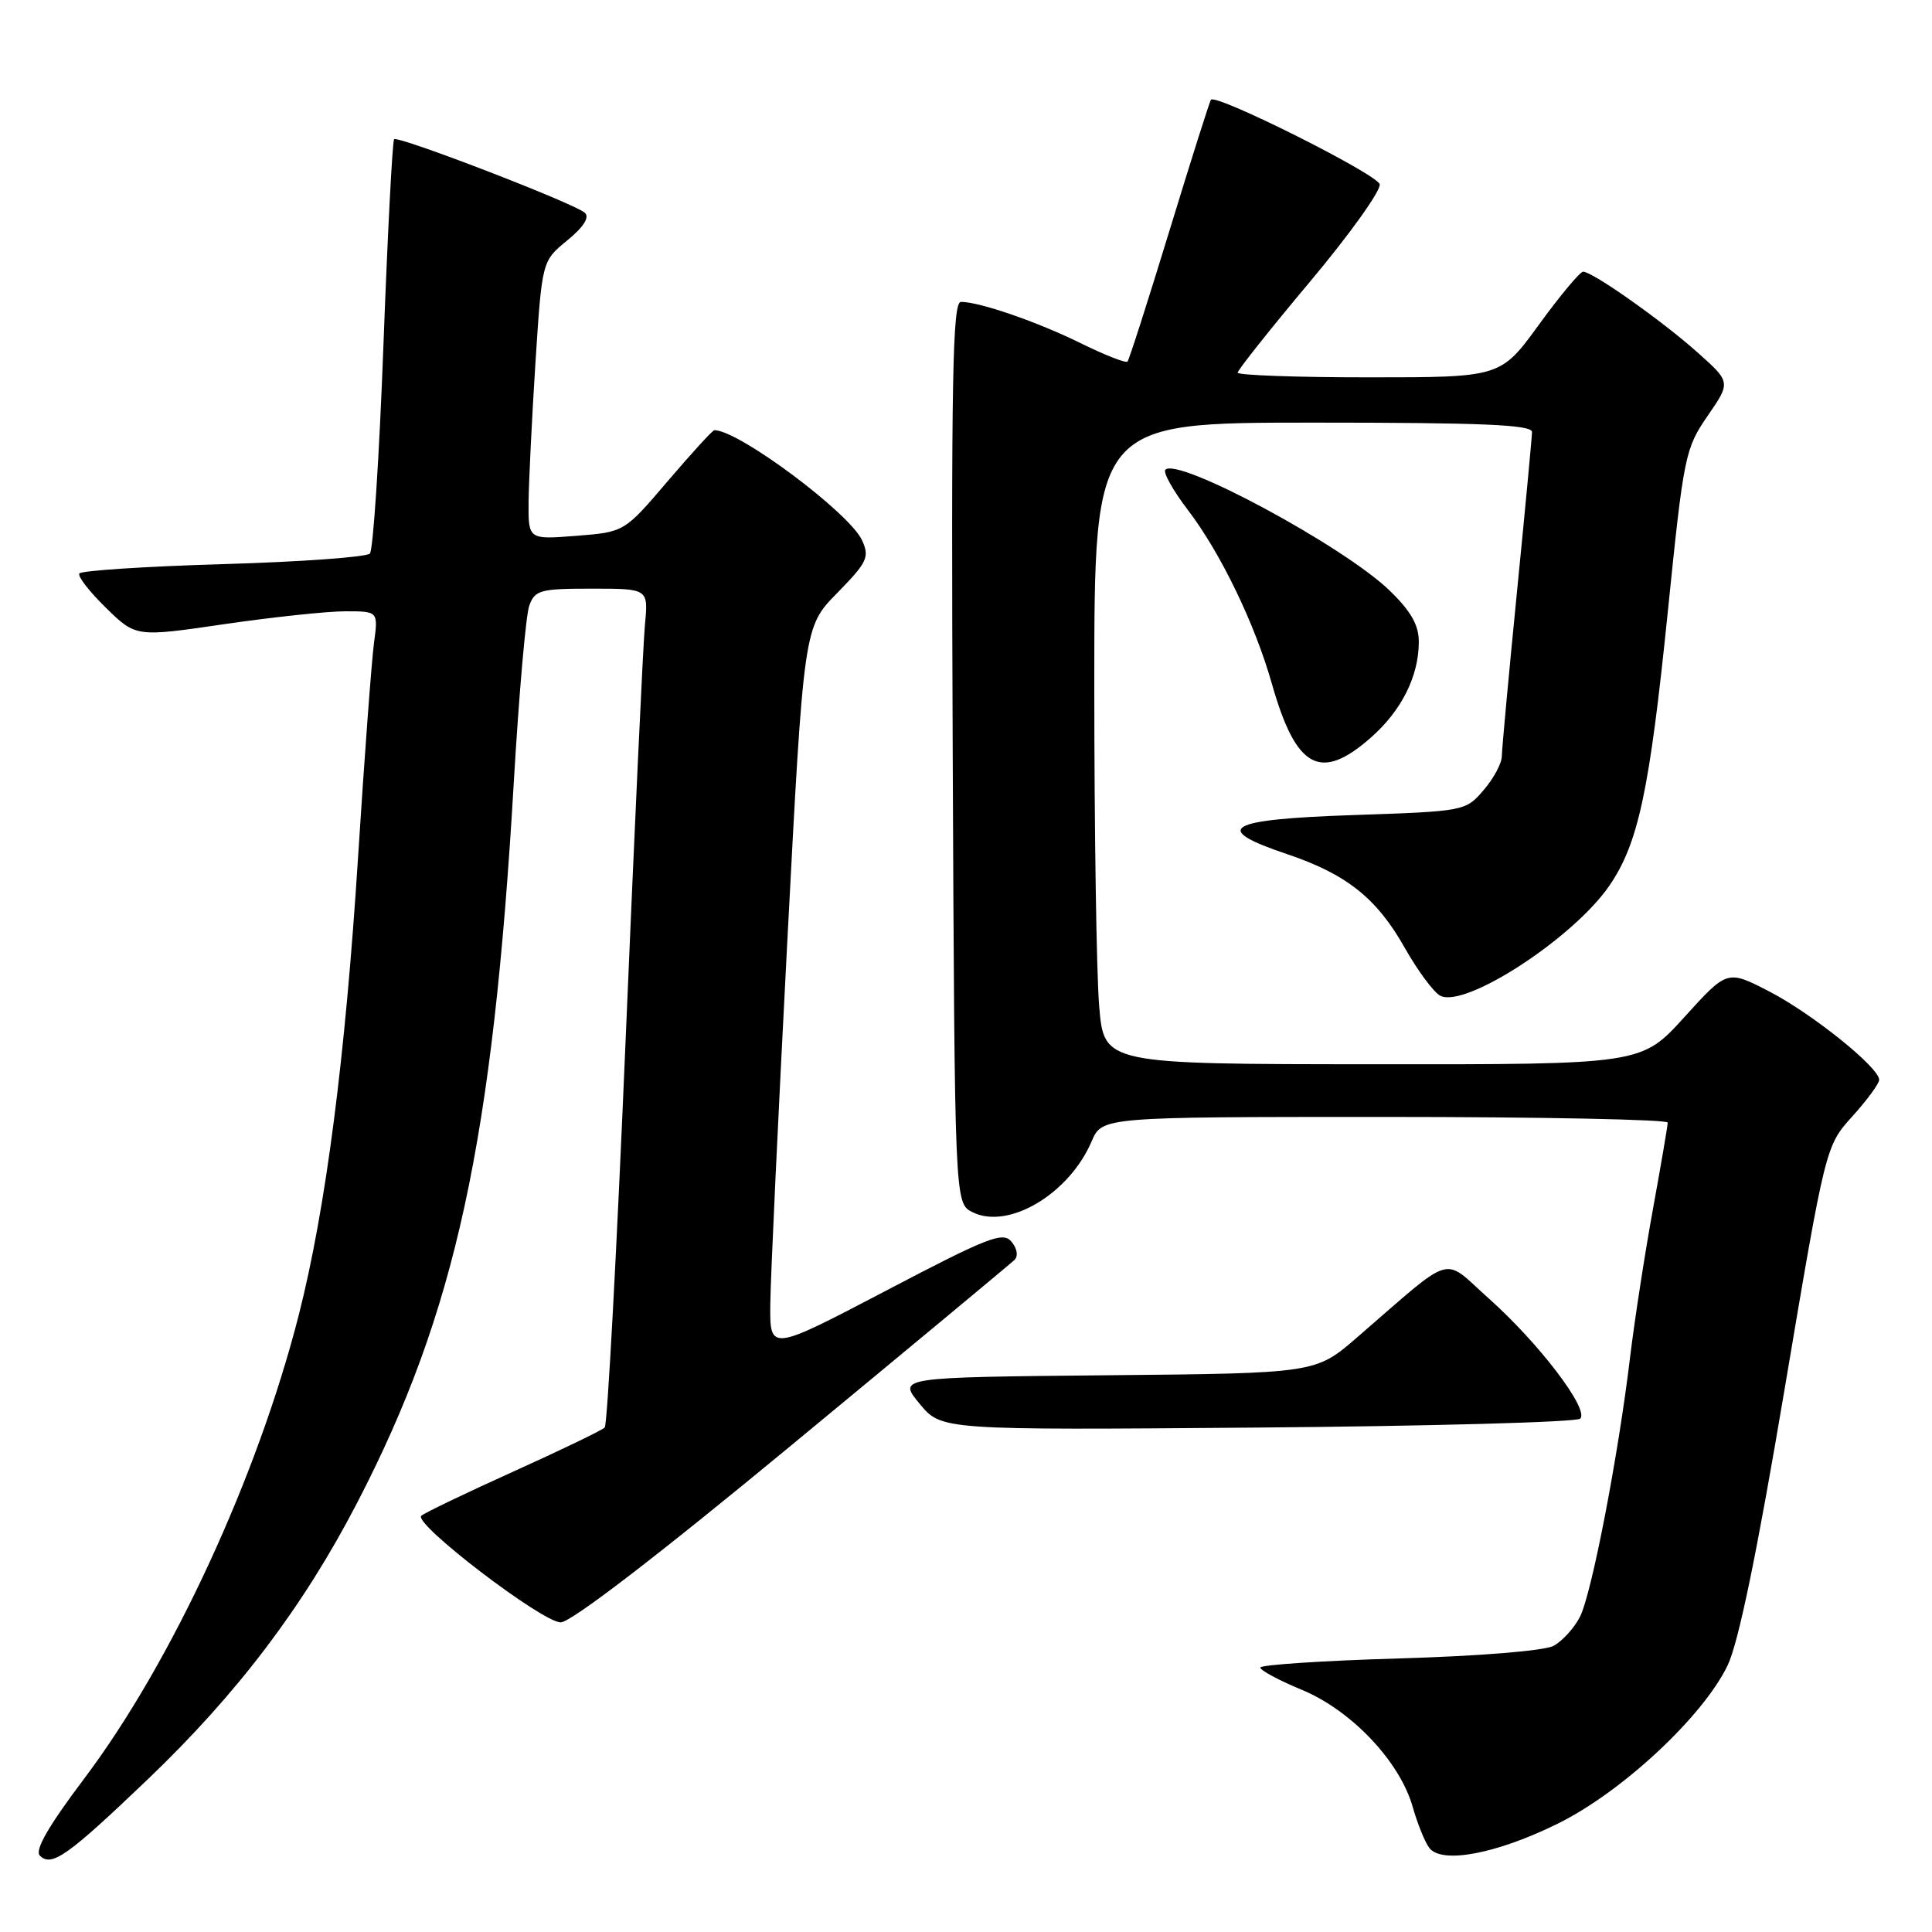 <?xml version="1.0" encoding="UTF-8" standalone="no"?>
<!DOCTYPE svg PUBLIC "-//W3C//DTD SVG 1.1//EN" "http://www.w3.org/Graphics/SVG/1.1/DTD/svg11.dtd" >
<svg xmlns="http://www.w3.org/2000/svg" xmlns:xlink="http://www.w3.org/1999/xlink" version="1.1" viewBox="0 0 256 256">
 <g >
 <path fill="currentColor"
d=" M 19.58 235.77 C 31.48 224.39 40.22 212.84 47.34 199.10 C 60.40 173.89 65.31 151.23 68.09 103.50 C 68.77 91.95 69.68 81.49 70.13 80.25 C 70.88 78.19 71.58 78.00 78.43 78.00 C 85.91 78.00 85.91 78.00 85.46 82.75 C 85.21 85.36 84.06 110.22 82.89 138.00 C 81.72 165.78 80.48 188.79 80.13 189.15 C 79.79 189.51 74.33 192.14 68.00 195.00 C 61.67 197.86 56.20 200.49 55.82 200.85 C 54.74 201.90 71.88 215.00 74.30 214.97 C 75.67 214.96 87.22 206.09 105.00 191.39 C 120.68 178.44 133.91 167.44 134.41 166.96 C 134.95 166.44 134.79 165.46 134.03 164.53 C 132.89 163.16 130.93 163.93 117.37 171.04 C 102.00 179.09 102.00 179.09 102.07 172.80 C 102.10 169.33 103.12 147.73 104.32 124.79 C 106.50 83.09 106.50 83.09 110.93 78.58 C 114.93 74.49 115.24 73.83 114.23 71.60 C 112.57 67.96 97.88 57.00 94.66 57.00 C 94.42 57.00 91.65 60.04 88.48 63.75 C 82.73 70.50 82.73 70.50 76.36 71.00 C 70.00 71.50 70.00 71.50 70.04 66.50 C 70.07 63.75 70.48 55.45 70.95 48.05 C 71.82 34.59 71.82 34.59 75.16 31.86 C 77.32 30.09 78.15 28.80 77.50 28.20 C 76.18 26.97 52.73 17.94 52.22 18.45 C 52.00 18.67 51.36 30.92 50.81 45.68 C 50.26 60.43 49.45 72.88 49.01 73.35 C 48.56 73.82 39.82 74.45 29.57 74.75 C 19.32 75.05 10.74 75.61 10.51 75.99 C 10.27 76.37 11.87 78.42 14.05 80.55 C 18.01 84.42 18.01 84.42 29.75 82.70 C 36.21 81.76 43.44 80.99 45.81 81.00 C 50.12 81.00 50.12 81.00 49.55 85.25 C 49.24 87.59 48.29 100.30 47.45 113.50 C 45.75 140.23 43.17 160.13 39.61 174.16 C 34.14 195.66 22.76 220.27 11.16 235.67 C 6.42 241.96 4.57 245.17 5.28 245.88 C 6.83 247.43 8.94 245.94 19.58 235.77 Z  M 206.44 241.63 C 214.94 237.43 225.63 227.47 228.91 220.69 C 230.35 217.70 232.80 205.87 236.47 184.06 C 241.90 151.85 241.90 151.85 245.45 147.92 C 247.40 145.76 249.00 143.58 249.00 143.08 C 249.00 141.45 240.12 134.31 234.43 131.37 C 228.87 128.50 228.87 128.50 223.19 134.77 C 217.50 141.05 217.50 141.05 181.90 141.02 C 146.29 141.00 146.29 141.00 145.65 133.35 C 145.29 129.14 145.00 110.02 145.00 90.85 C 145.00 56.00 145.00 56.00 174.00 56.00 C 196.54 56.00 203.00 56.28 203.00 57.25 C 202.99 57.94 202.09 67.50 201.00 78.50 C 199.91 89.50 199.01 99.26 199.00 100.19 C 199.00 101.13 197.92 103.15 196.59 104.69 C 194.19 107.48 194.10 107.50 179.34 108.00 C 162.46 108.57 160.41 109.77 170.50 113.16 C 178.41 115.82 182.42 119.00 186.13 125.58 C 187.82 128.57 189.92 131.42 190.81 131.92 C 194.01 133.71 208.38 124.40 213.22 117.40 C 217.09 111.78 218.57 104.86 221.01 80.89 C 223.10 60.37 223.29 59.44 226.26 55.12 C 229.35 50.64 229.35 50.64 224.92 46.69 C 220.20 42.48 211.02 36.00 209.77 36.00 C 209.36 36.00 206.73 39.15 203.93 43.00 C 198.84 50.00 198.84 50.00 181.42 50.00 C 171.84 50.00 164.00 49.72 164.00 49.38 C 164.00 49.04 168.30 43.62 173.57 37.34 C 178.83 31.07 182.99 25.25 182.82 24.42 C 182.54 23.11 161.24 12.43 160.46 13.21 C 160.30 13.37 157.84 21.15 154.98 30.50 C 152.12 39.85 149.61 47.69 149.40 47.91 C 149.18 48.14 146.42 47.06 143.25 45.50 C 137.42 42.63 129.80 40.00 127.33 40.00 C 126.21 40.00 126.03 50.15 126.24 99.72 C 126.50 159.44 126.50 159.44 128.86 160.62 C 133.62 162.99 141.66 158.21 144.64 151.25 C 146.03 148.00 146.03 148.00 183.51 148.00 C 204.13 148.00 220.99 148.34 220.98 148.75 C 220.98 149.16 220.09 154.36 219.01 160.29 C 217.93 166.23 216.58 175.00 216.00 179.79 C 214.43 192.93 210.91 211.16 209.36 214.22 C 208.60 215.72 207.02 217.45 205.86 218.08 C 204.62 218.74 196.08 219.44 185.37 219.75 C 175.27 220.05 167.00 220.60 167.00 220.96 C 167.00 221.33 169.47 222.66 172.50 223.91 C 179.06 226.63 185.46 233.38 187.18 239.39 C 187.82 241.65 188.82 244.11 189.39 244.86 C 191.04 247.02 198.31 245.65 206.44 241.63 Z  M 209.38 187.98 C 210.63 186.79 203.94 178.00 197.28 172.06 C 190.98 166.45 192.96 165.86 179.80 177.23 C 174.32 181.97 174.32 181.97 146.64 182.23 C 118.96 182.50 118.96 182.50 121.85 186.00 C 124.73 189.50 124.73 189.50 166.62 189.16 C 189.65 188.97 208.90 188.44 209.38 187.98 Z  M 181.61 97.77 C 185.71 94.17 188.00 89.61 188.00 85.03 C 188.00 82.82 186.95 80.98 184.13 78.25 C 178.10 72.40 156.11 60.55 154.42 62.24 C 154.08 62.58 155.42 64.98 157.39 67.56 C 161.73 73.25 166.27 82.63 168.53 90.60 C 171.73 101.86 174.94 103.62 181.61 97.77 Z "/>
</g>
</svg>